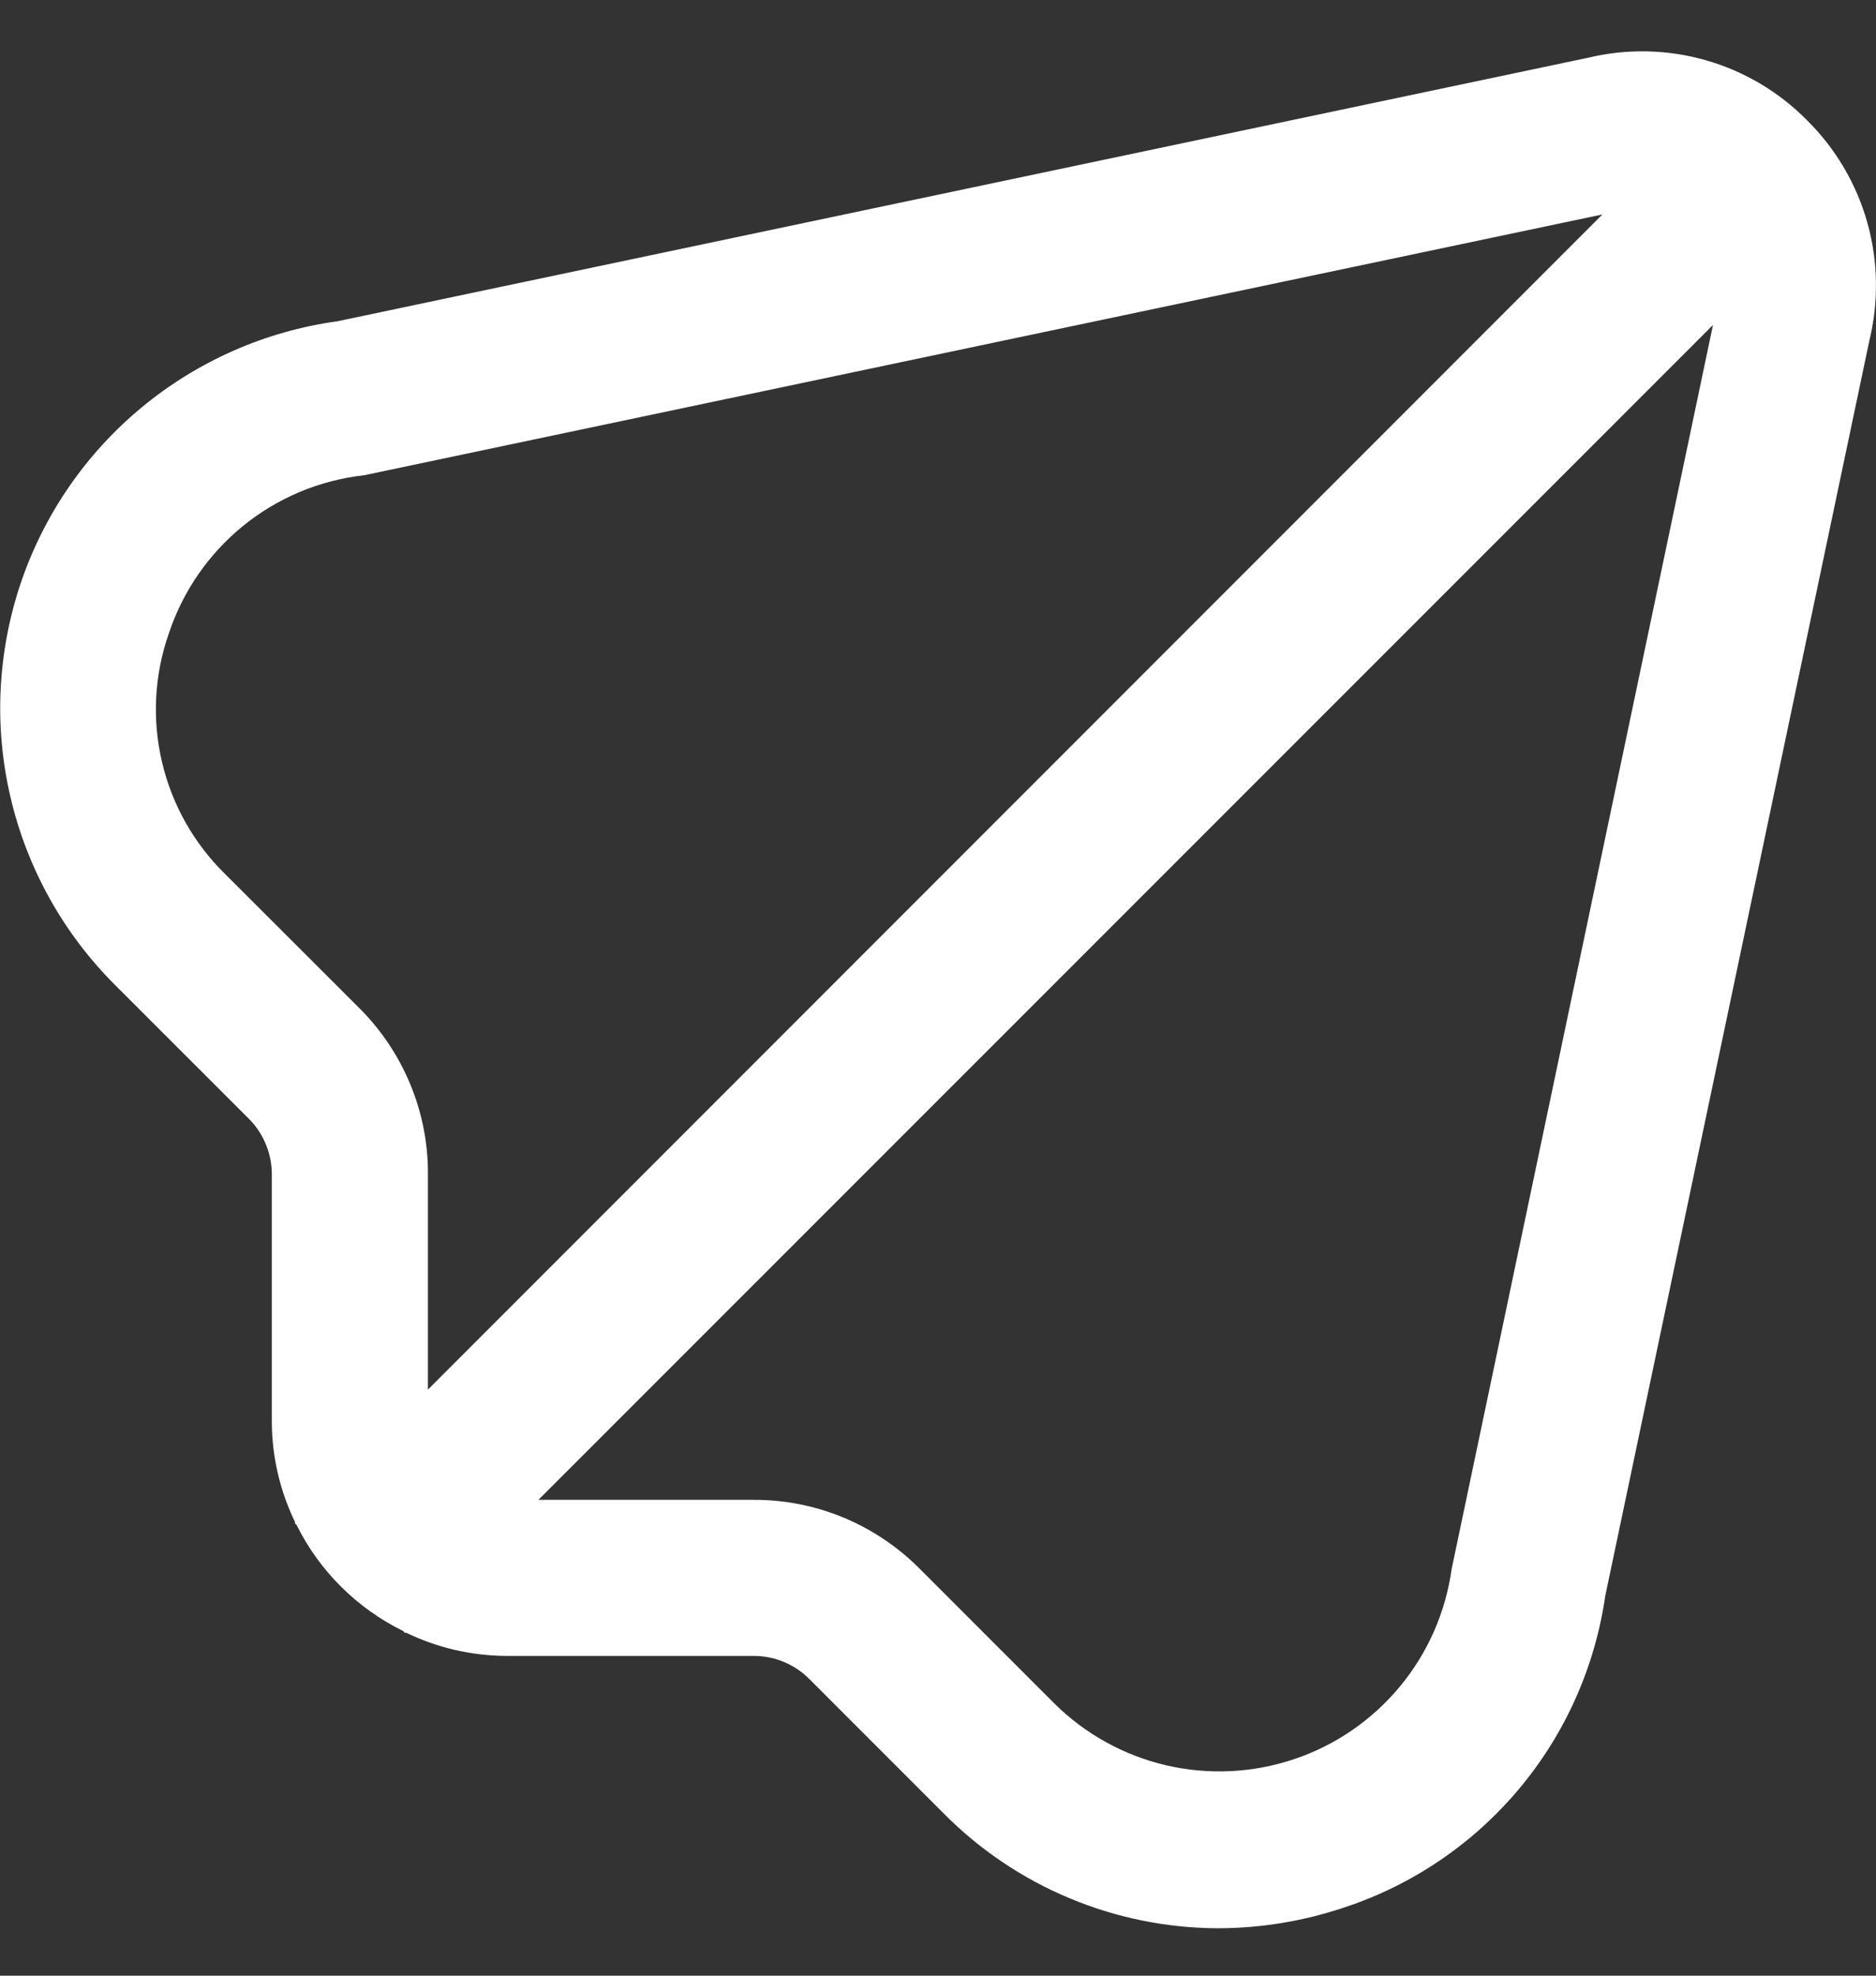 <svg xmlns="http://www.w3.org/2000/svg" width="19" height="20" viewBox="0 0 19 20" fill="none"><rect x="0" y="0" width="19" height="20" fill="#333333" stroke="none"/><path d="M18.302 1.218C18.019 0.931 17.666 0.721 17.277 0.61C16.889 0.499 16.479 0.49 16.086 0.584L3.419 3.252C2.69 3.352 2.003 3.654 1.435 4.124C0.868 4.593 0.443 5.211 0.208 5.909C-0.026 6.607 -0.062 7.357 0.107 8.073C0.275 8.79 0.64 9.446 1.161 9.967L2.521 11.326C2.594 11.399 2.653 11.487 2.692 11.583C2.732 11.679 2.753 11.782 2.753 11.886V14.394C2.754 14.747 2.836 15.095 2.99 15.412L2.984 15.417L3.004 15.438C3.236 15.904 3.615 16.281 4.083 16.511L4.103 16.532L4.109 16.526C4.426 16.68 4.773 16.761 5.126 16.763H7.634C7.844 16.763 8.045 16.846 8.194 16.994L9.553 18.353C9.918 18.722 10.351 19.015 10.83 19.215C11.308 19.415 11.821 19.519 12.34 19.52C12.772 19.519 13.201 19.448 13.61 19.311C14.302 19.084 14.916 18.668 15.384 18.11C15.852 17.553 16.154 16.875 16.258 16.155L18.93 3.461C19.028 3.064 19.023 2.649 18.913 2.256C18.803 1.863 18.592 1.505 18.302 1.218V1.218ZM3.642 10.208L2.281 8.849C1.964 8.539 1.742 8.146 1.641 7.715C1.539 7.284 1.563 6.833 1.709 6.415C1.851 5.986 2.113 5.607 2.463 5.323C2.814 5.038 3.239 4.861 3.688 4.811L16.229 2.171L4.334 14.067V11.886C4.336 11.575 4.275 11.266 4.156 10.978C4.037 10.69 3.862 10.428 3.642 10.208V10.208ZM14.702 15.884C14.641 16.322 14.46 16.733 14.178 17.073C13.896 17.413 13.525 17.668 13.107 17.808C12.688 17.949 12.239 17.97 11.809 17.87C11.379 17.769 10.986 17.551 10.673 17.239L9.312 15.878C9.092 15.657 8.83 15.482 8.542 15.362C8.254 15.243 7.946 15.182 7.634 15.183H5.453L17.349 3.29L14.702 15.884Z" fill="white"></path></svg>